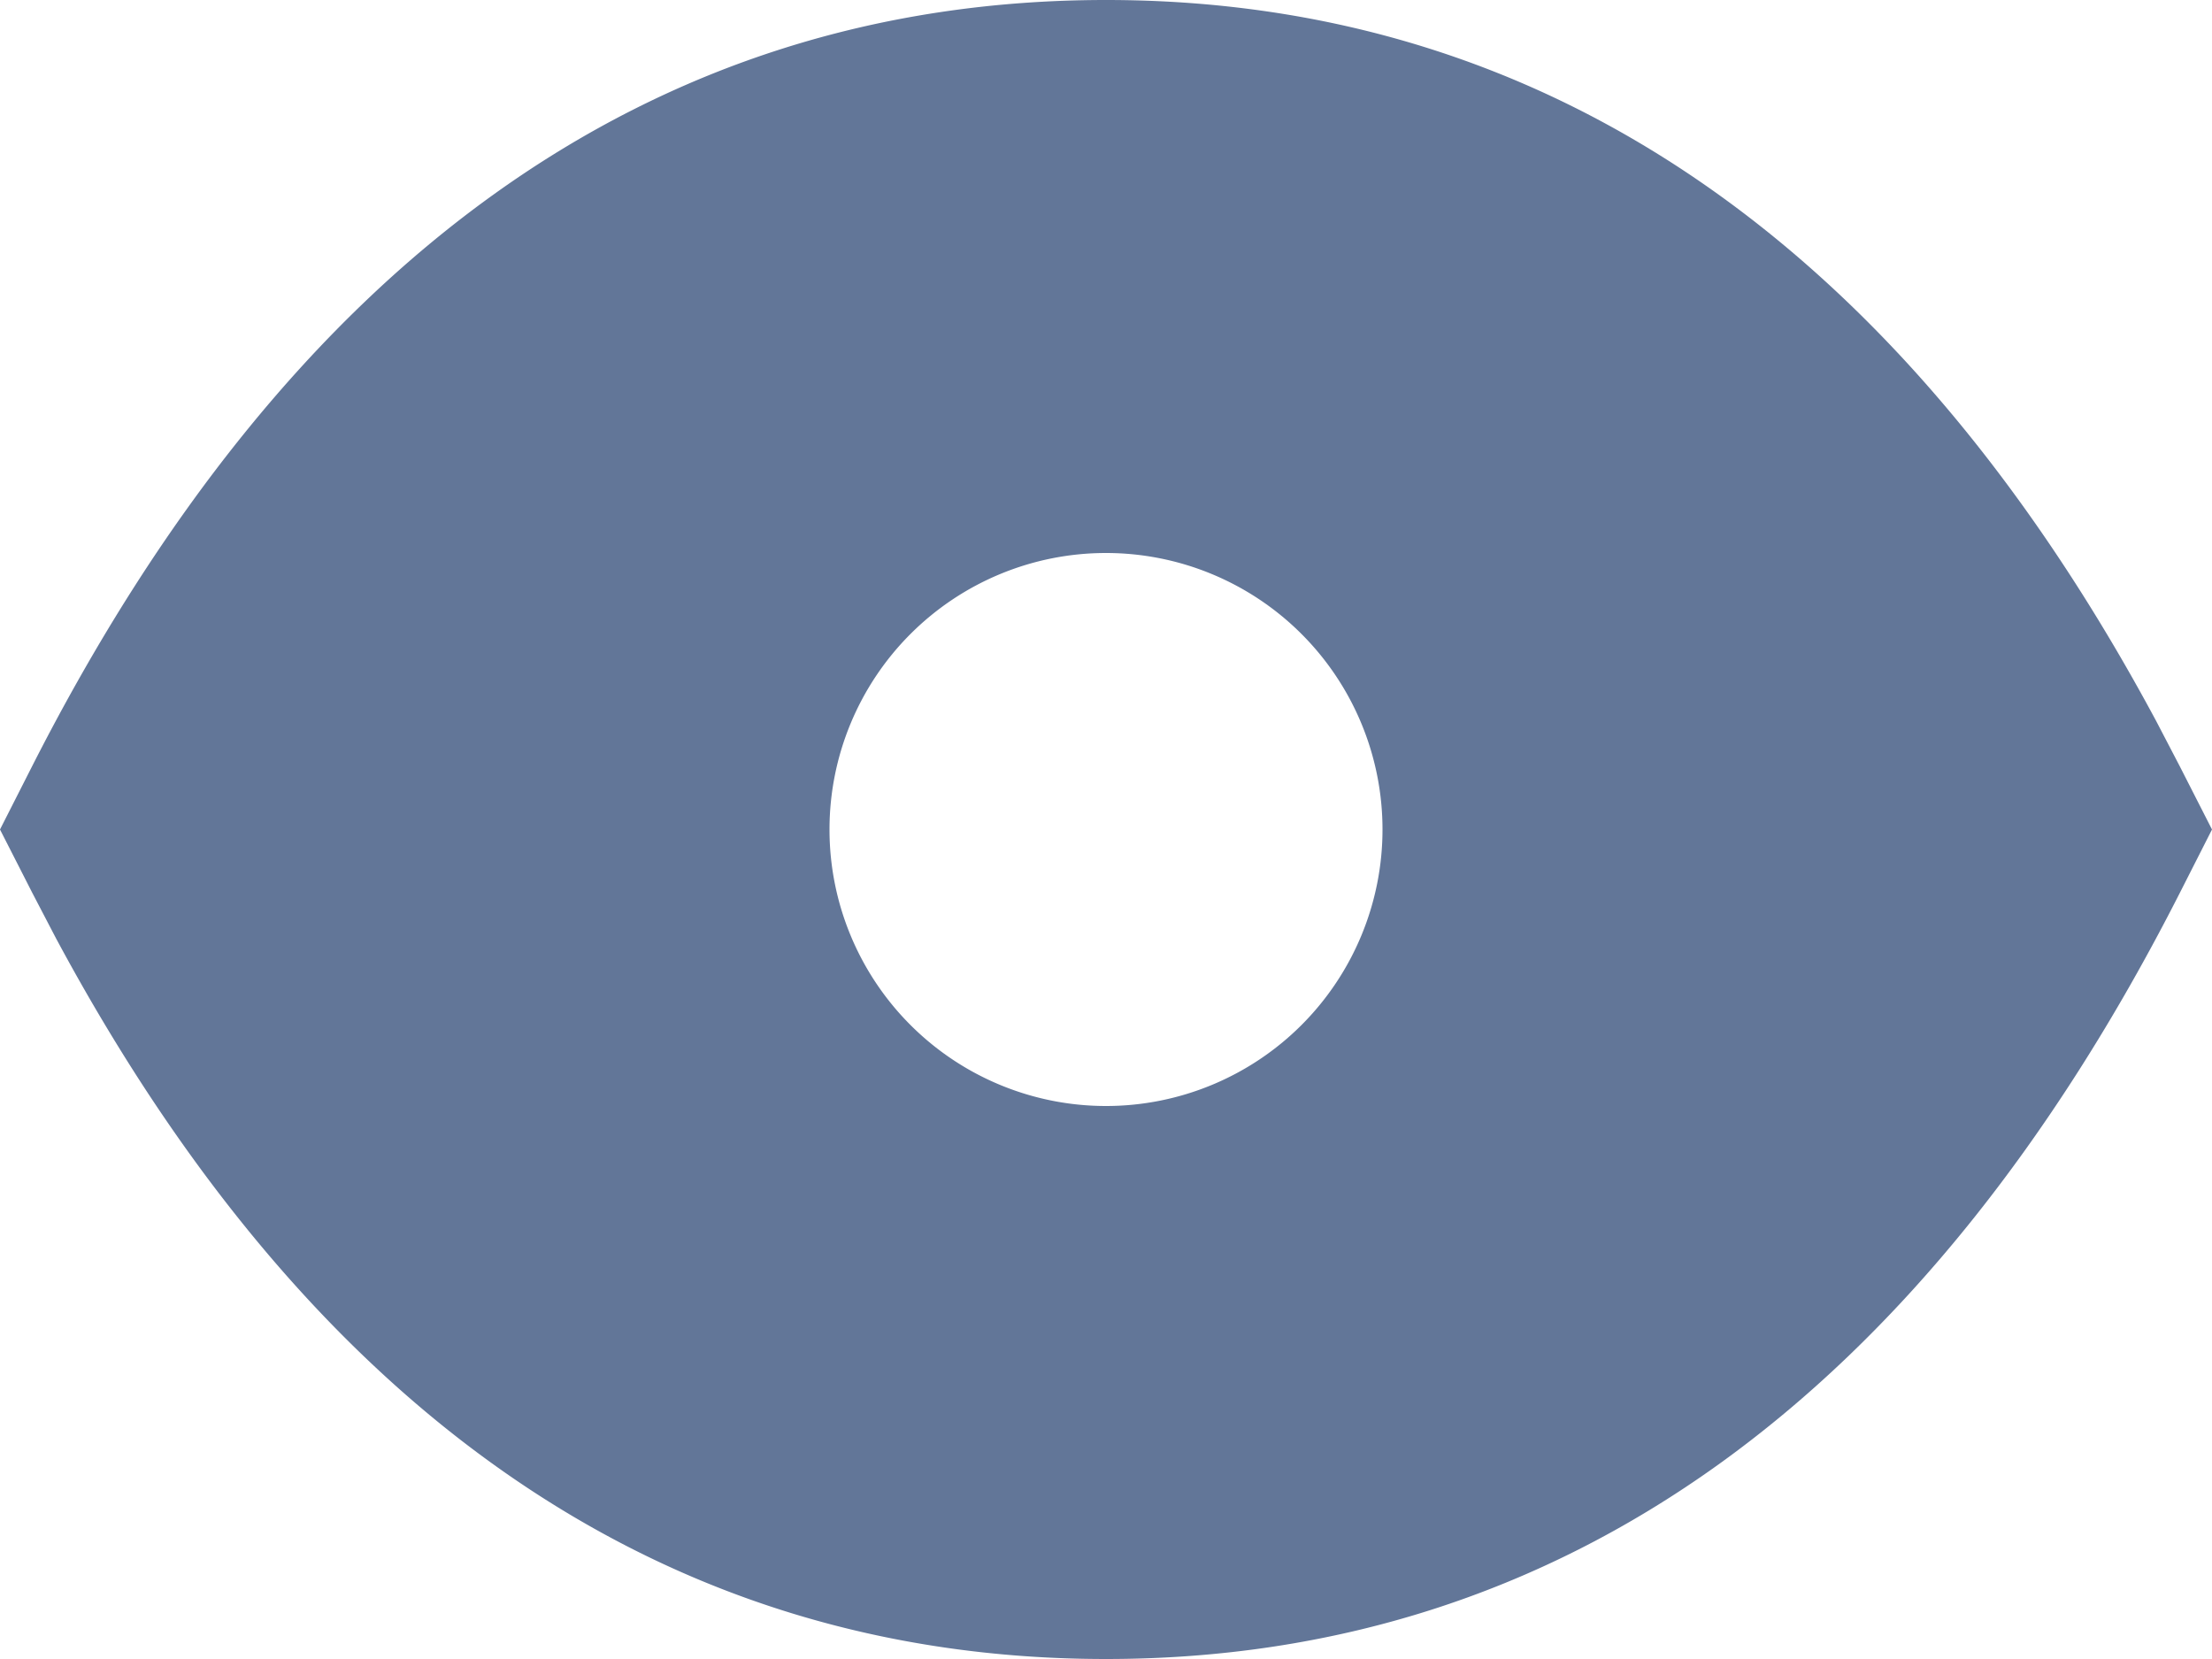 <svg width="16" height="12" fill="none" xmlns="http://www.w3.org/2000/svg"><path fill-rule="evenodd" clip-rule="evenodd" d="M8 0c3.2 0 5.755 1.784 7.596 5.215l.17.326L16 6l-.233.459C13.914 10.103 11.299 12 8 12 4.8 12 2.245 10.216.404 6.785l-.17-.326L0 6l.233-.459C2.086 1.897 4.701 0 8 0zm0 4a2 2 0 110 4 2 2 0 010-4z" fill="#627698"/></svg>